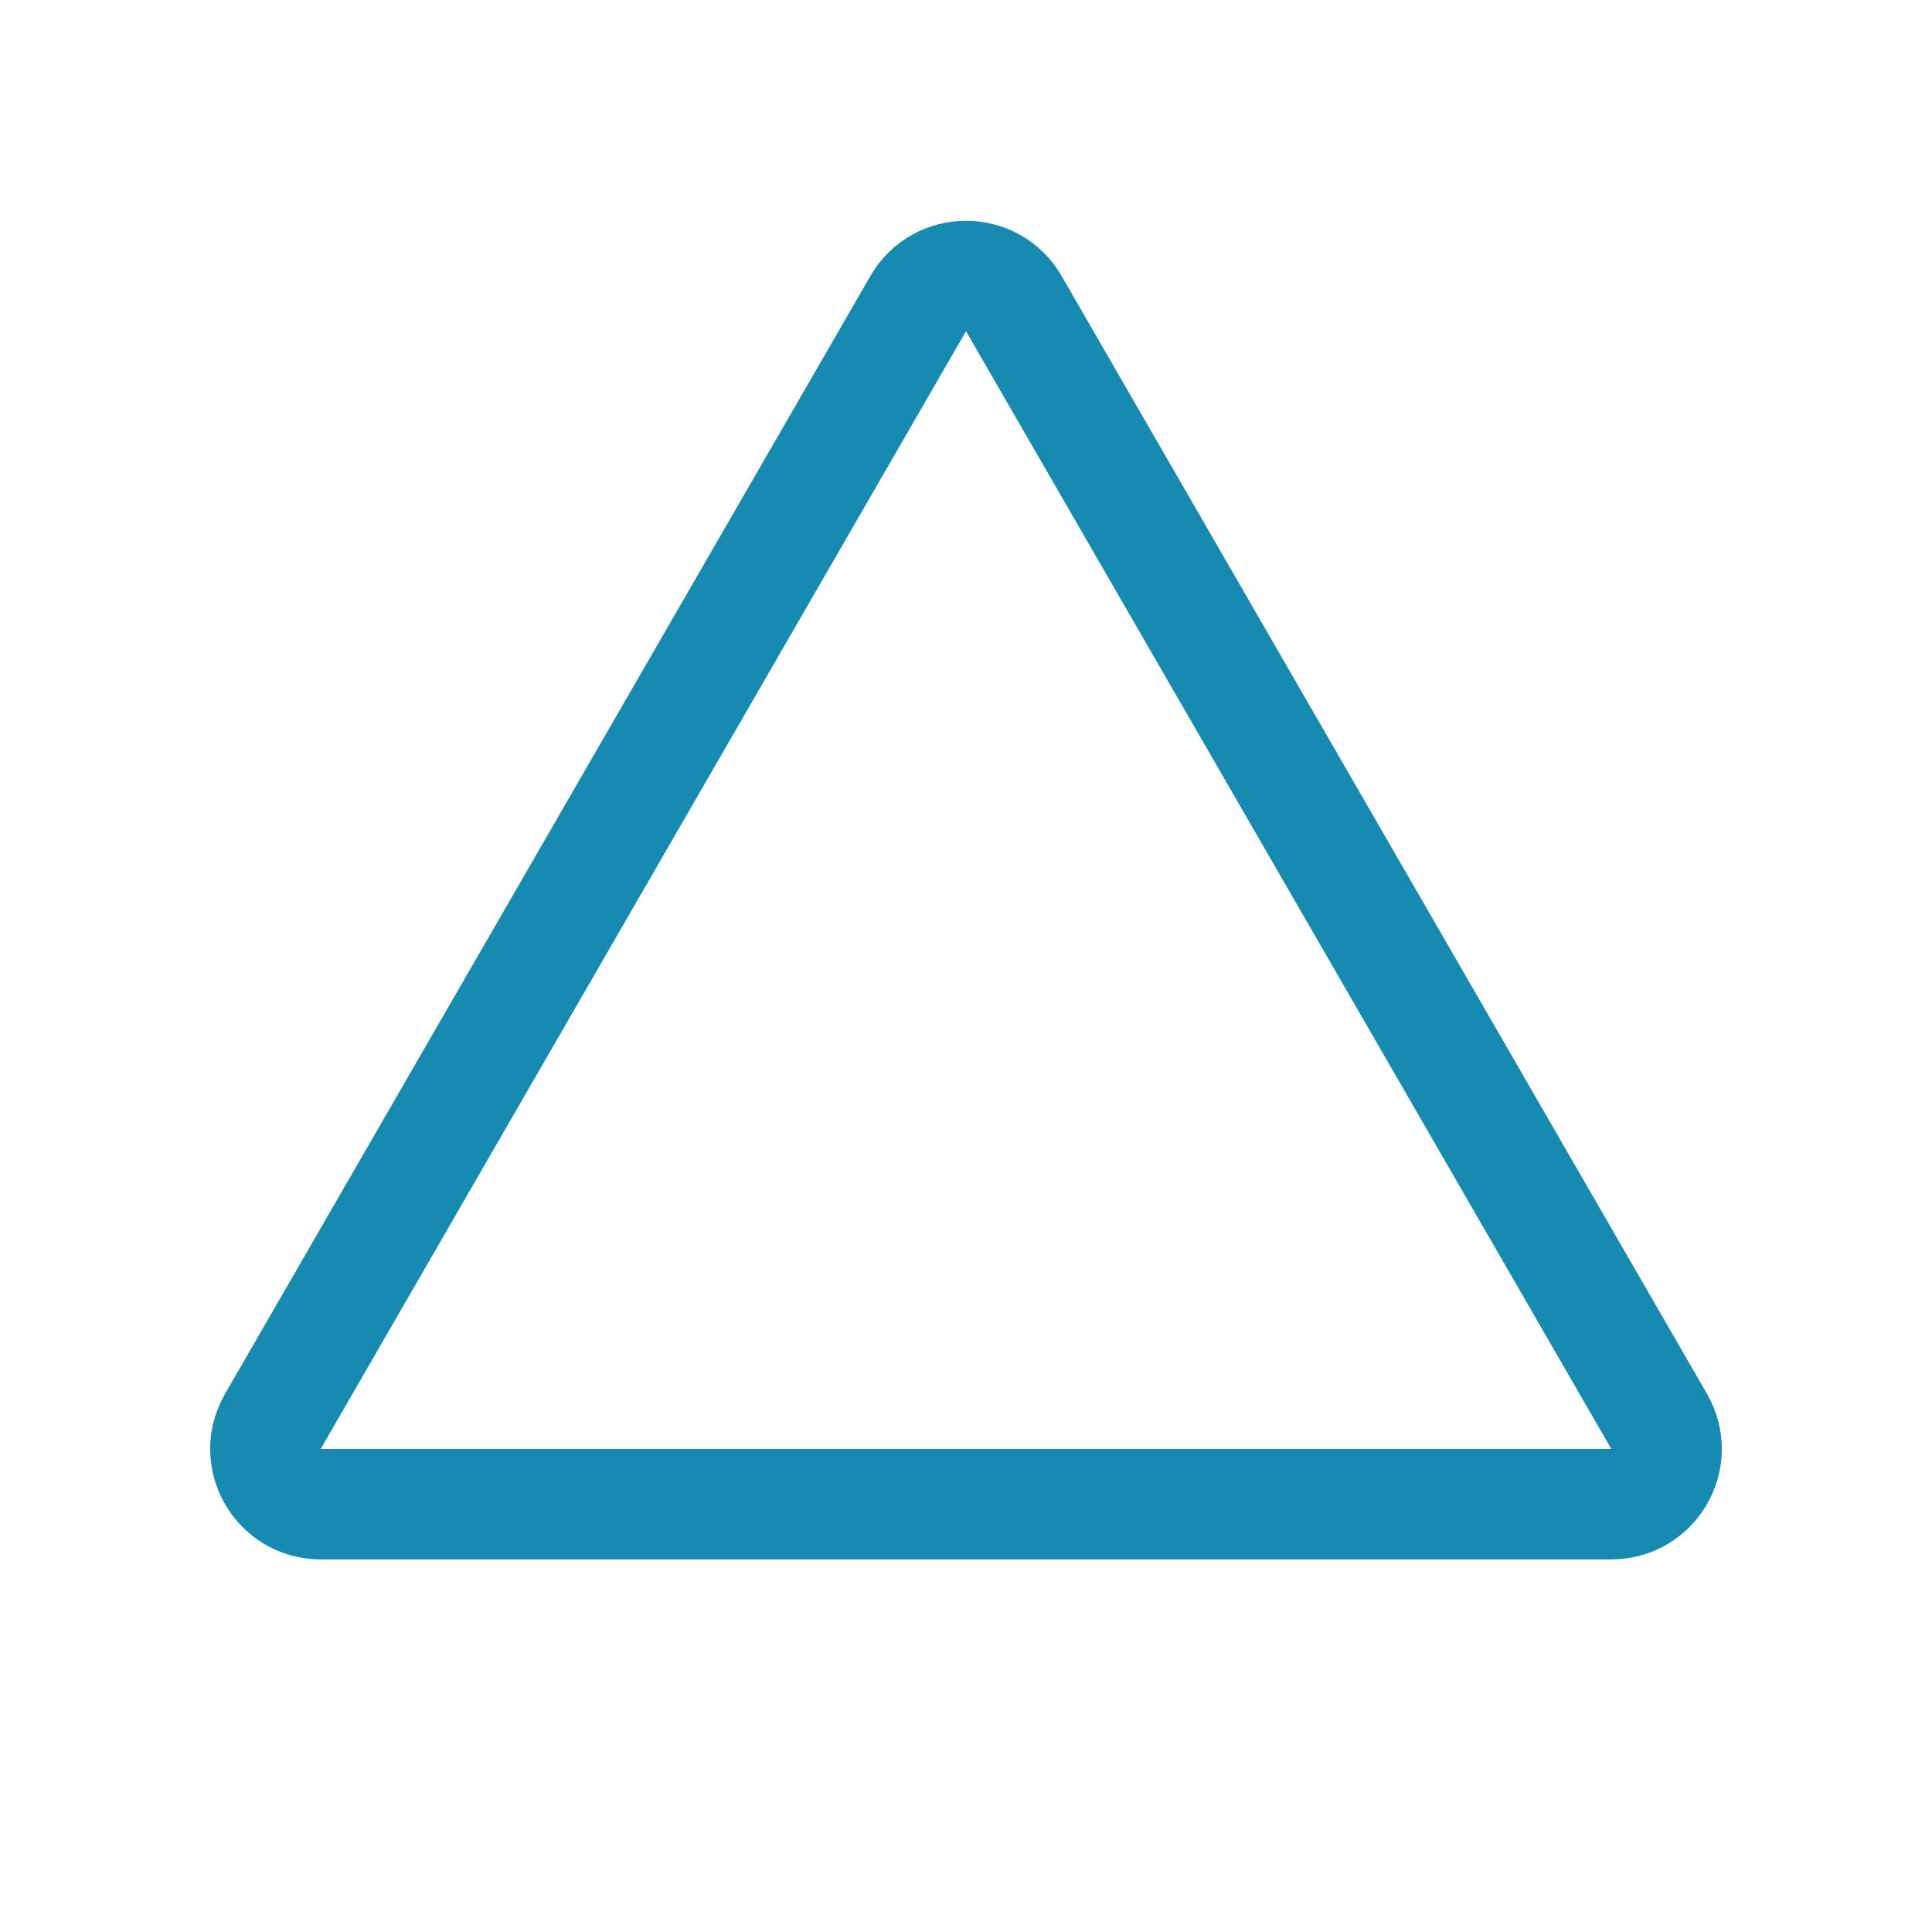 <svg width="35" height="35" viewBox="0 0 35 35" fill="none" xmlns="http://www.w3.org/2000/svg">
<path d="M18.366 5.5L30.057 25.75C30.442 26.417 29.961 27.25 29.191 27.25H5.809C5.039 27.25 4.558 26.417 4.943 25.75L16.634 5.5C17.019 4.833 17.981 4.833 18.366 5.5Z" stroke="#168AB1" stroke-width="2"/>
</svg>

